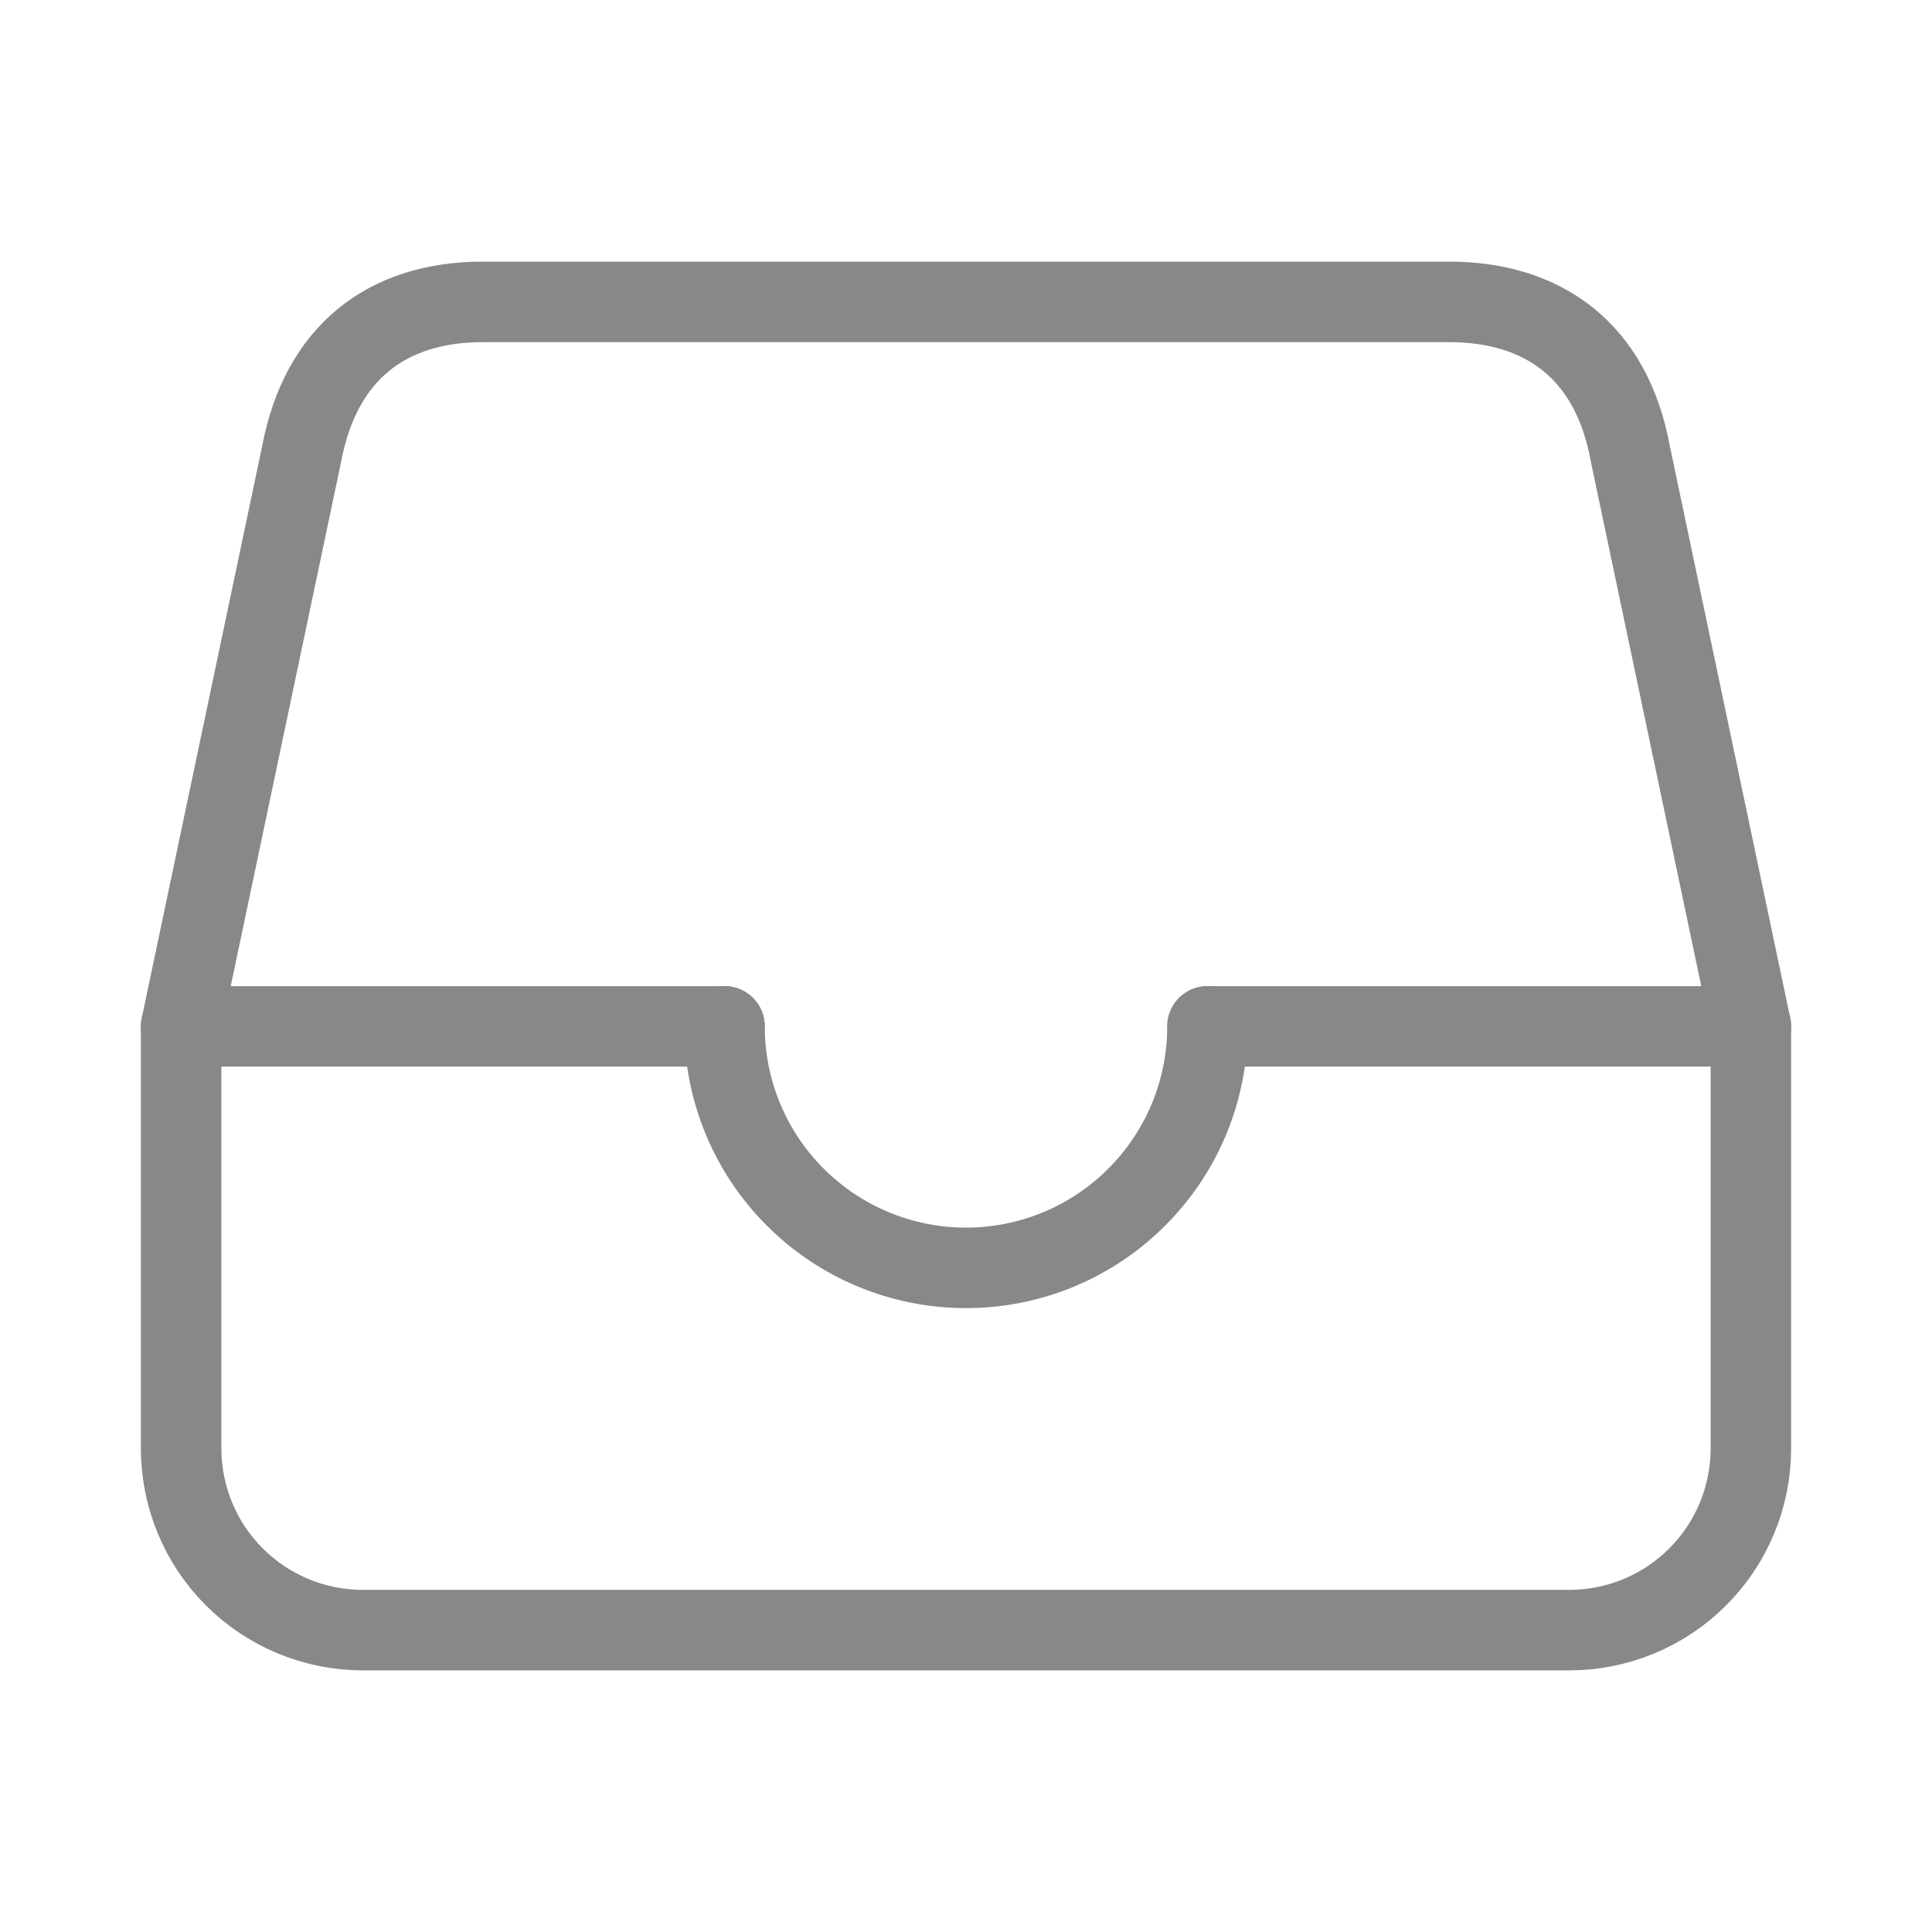 <svg width="24" height="24" viewBox="0 0 24 24" fill="none" xmlns="http://www.w3.org/2000/svg">
<path d="M18 3.75H6C4.781 3.75 3.984 4.406 3.75 5.625L2.25 12.75V18C2.252 18.596 2.489 19.168 2.911 19.589C3.333 20.011 3.904 20.248 4.5 20.25H19.5C20.096 20.248 20.668 20.011 21.089 19.589C21.511 19.168 21.748 18.596 21.75 18V12.75L20.25 5.625C20.016 4.359 19.172 3.75 18 3.75Z" stroke="#888888" stroke-linejoin="round"/>
<path d="M2.25 12.75H9" stroke="#888888" stroke-linecap="round" stroke-linejoin="round"/>
<path d="M15 12.75H21.75" stroke="#888888" stroke-linecap="round" stroke-linejoin="round"/>
<path d="M9 12.75C9 13.546 9.316 14.309 9.879 14.871C10.441 15.434 11.204 15.75 12 15.75C12.796 15.75 13.559 15.434 14.121 14.871C14.684 14.309 15 13.546 15 12.75" stroke="#888888" stroke-linecap="round" stroke-linejoin="round"/>
</svg>
